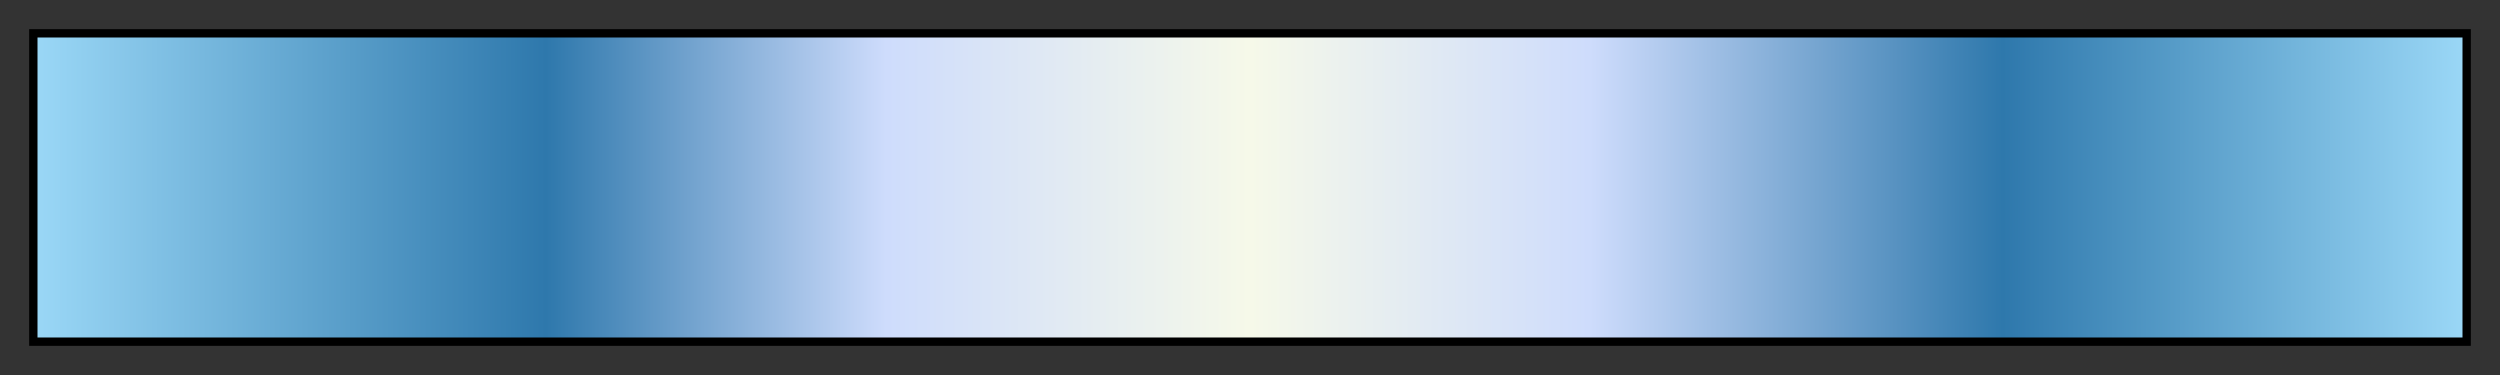 <?xml version="1.0" encoding="UTF-8"?>
<svg xmlns="http://www.w3.org/2000/svg" version="1.1" width="300px" height="45px" viewBox="0 0 300 45">
  <rect x="0" y="0" width="300" height="45" fill="#333333" stroke="none"/>
  <g>
    <defs>
      <linearGradient id="pj7-skyway2" gradientUnits="objectBoundingBox" spreadMethod="pad" x1="0%" x2="100%" y1="0%" y2="0%">
        <stop offset="0.00%" stop-color="rgb(154,215,246)" stop-opacity="1"/>
        <stop offset="21.00%" stop-color="rgb(46,120,172)" stop-opacity="1"/>
        <stop offset="35.01%" stop-color="rgb(206,220,252)" stop-opacity="1"/>
        <stop offset="50.00%" stop-color="rgb(246,249,233)" stop-opacity="1"/>
        <stop offset="63.99%" stop-color="rgb(206,220,252)" stop-opacity="1"/>
        <stop offset="81.01%" stop-color="rgb(46,120,172)" stop-opacity="1"/>
        <stop offset="100.00%" stop-color="rgb(154,215,246)" stop-opacity="1"/>
      </linearGradient>
    </defs>
    <rect fill="url(#pj7-skyway2)" x="4" y="4" width="292" height="37" stroke="black" stroke-width="1"/>
  </g>
</svg>
